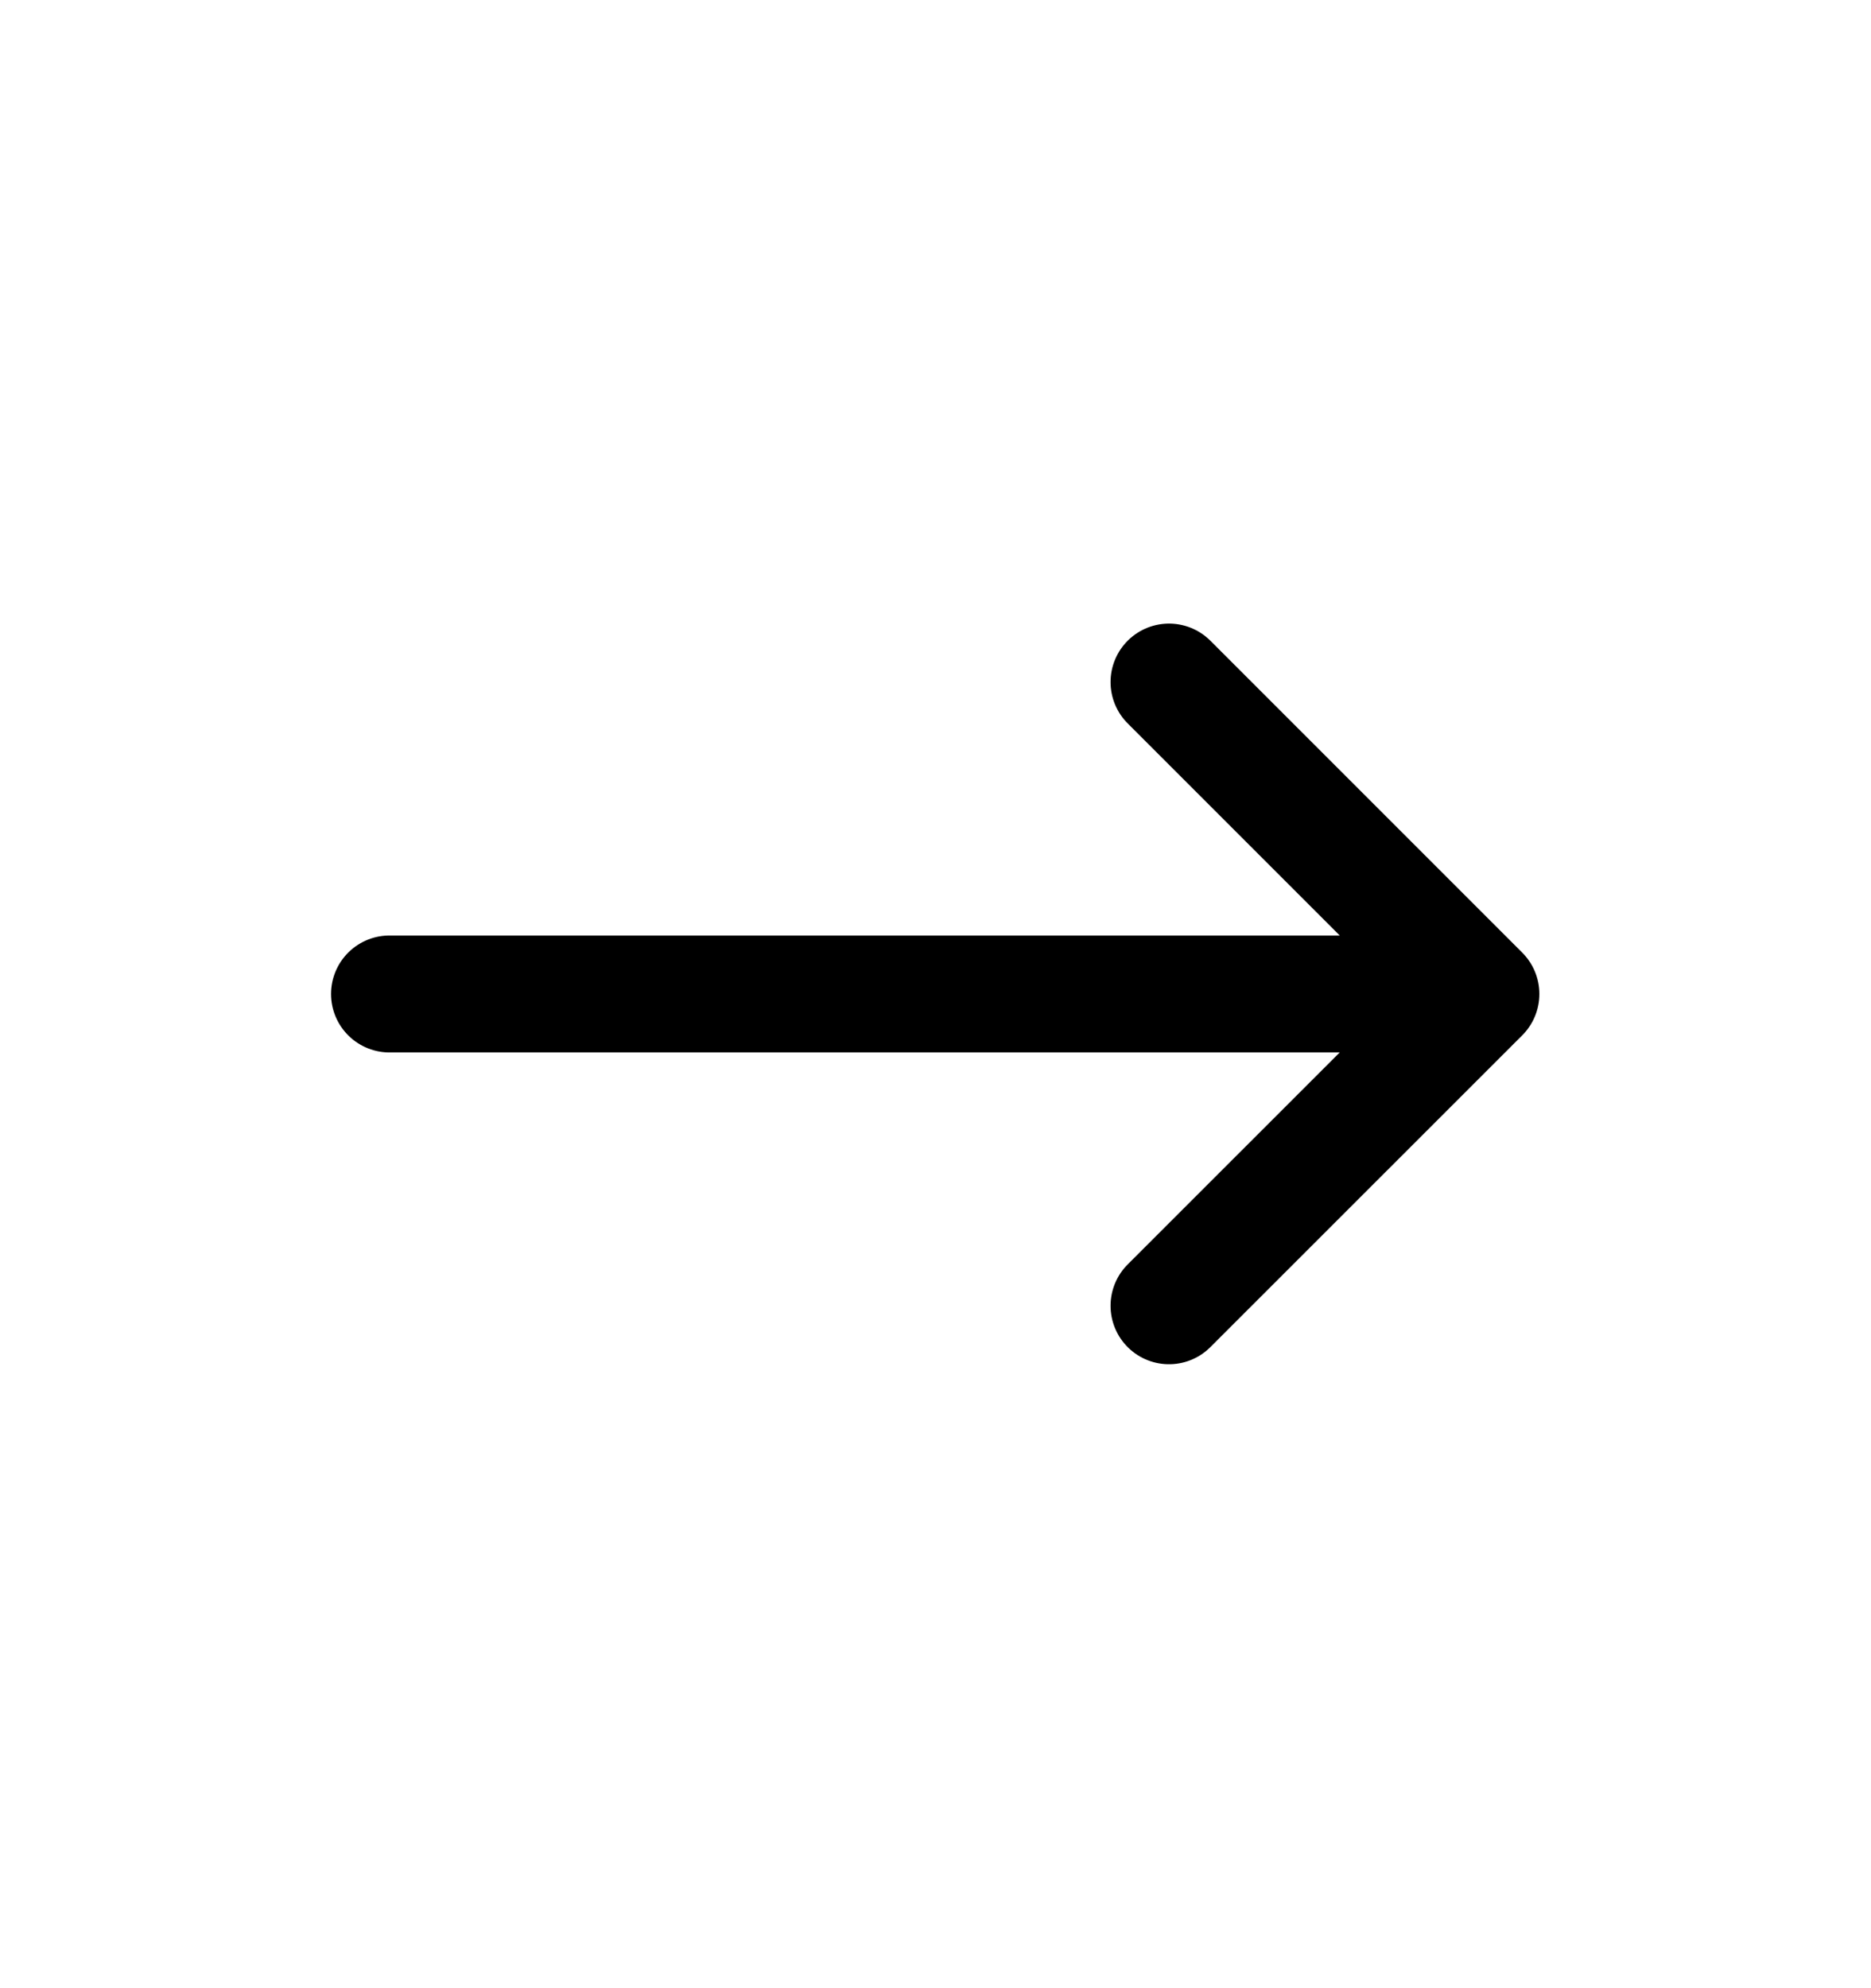 <svg width="16" height="17" viewBox="0 0 16 17" fill="none" xmlns="http://www.w3.org/2000/svg">
	<path d="M12.664 8.499H3.331M12.664 8.499L9.997 11.165M12.664 8.499L9.997 5.832" stroke="currentColor" stroke-linecap="round" stroke-linejoin="round" />
</svg>
